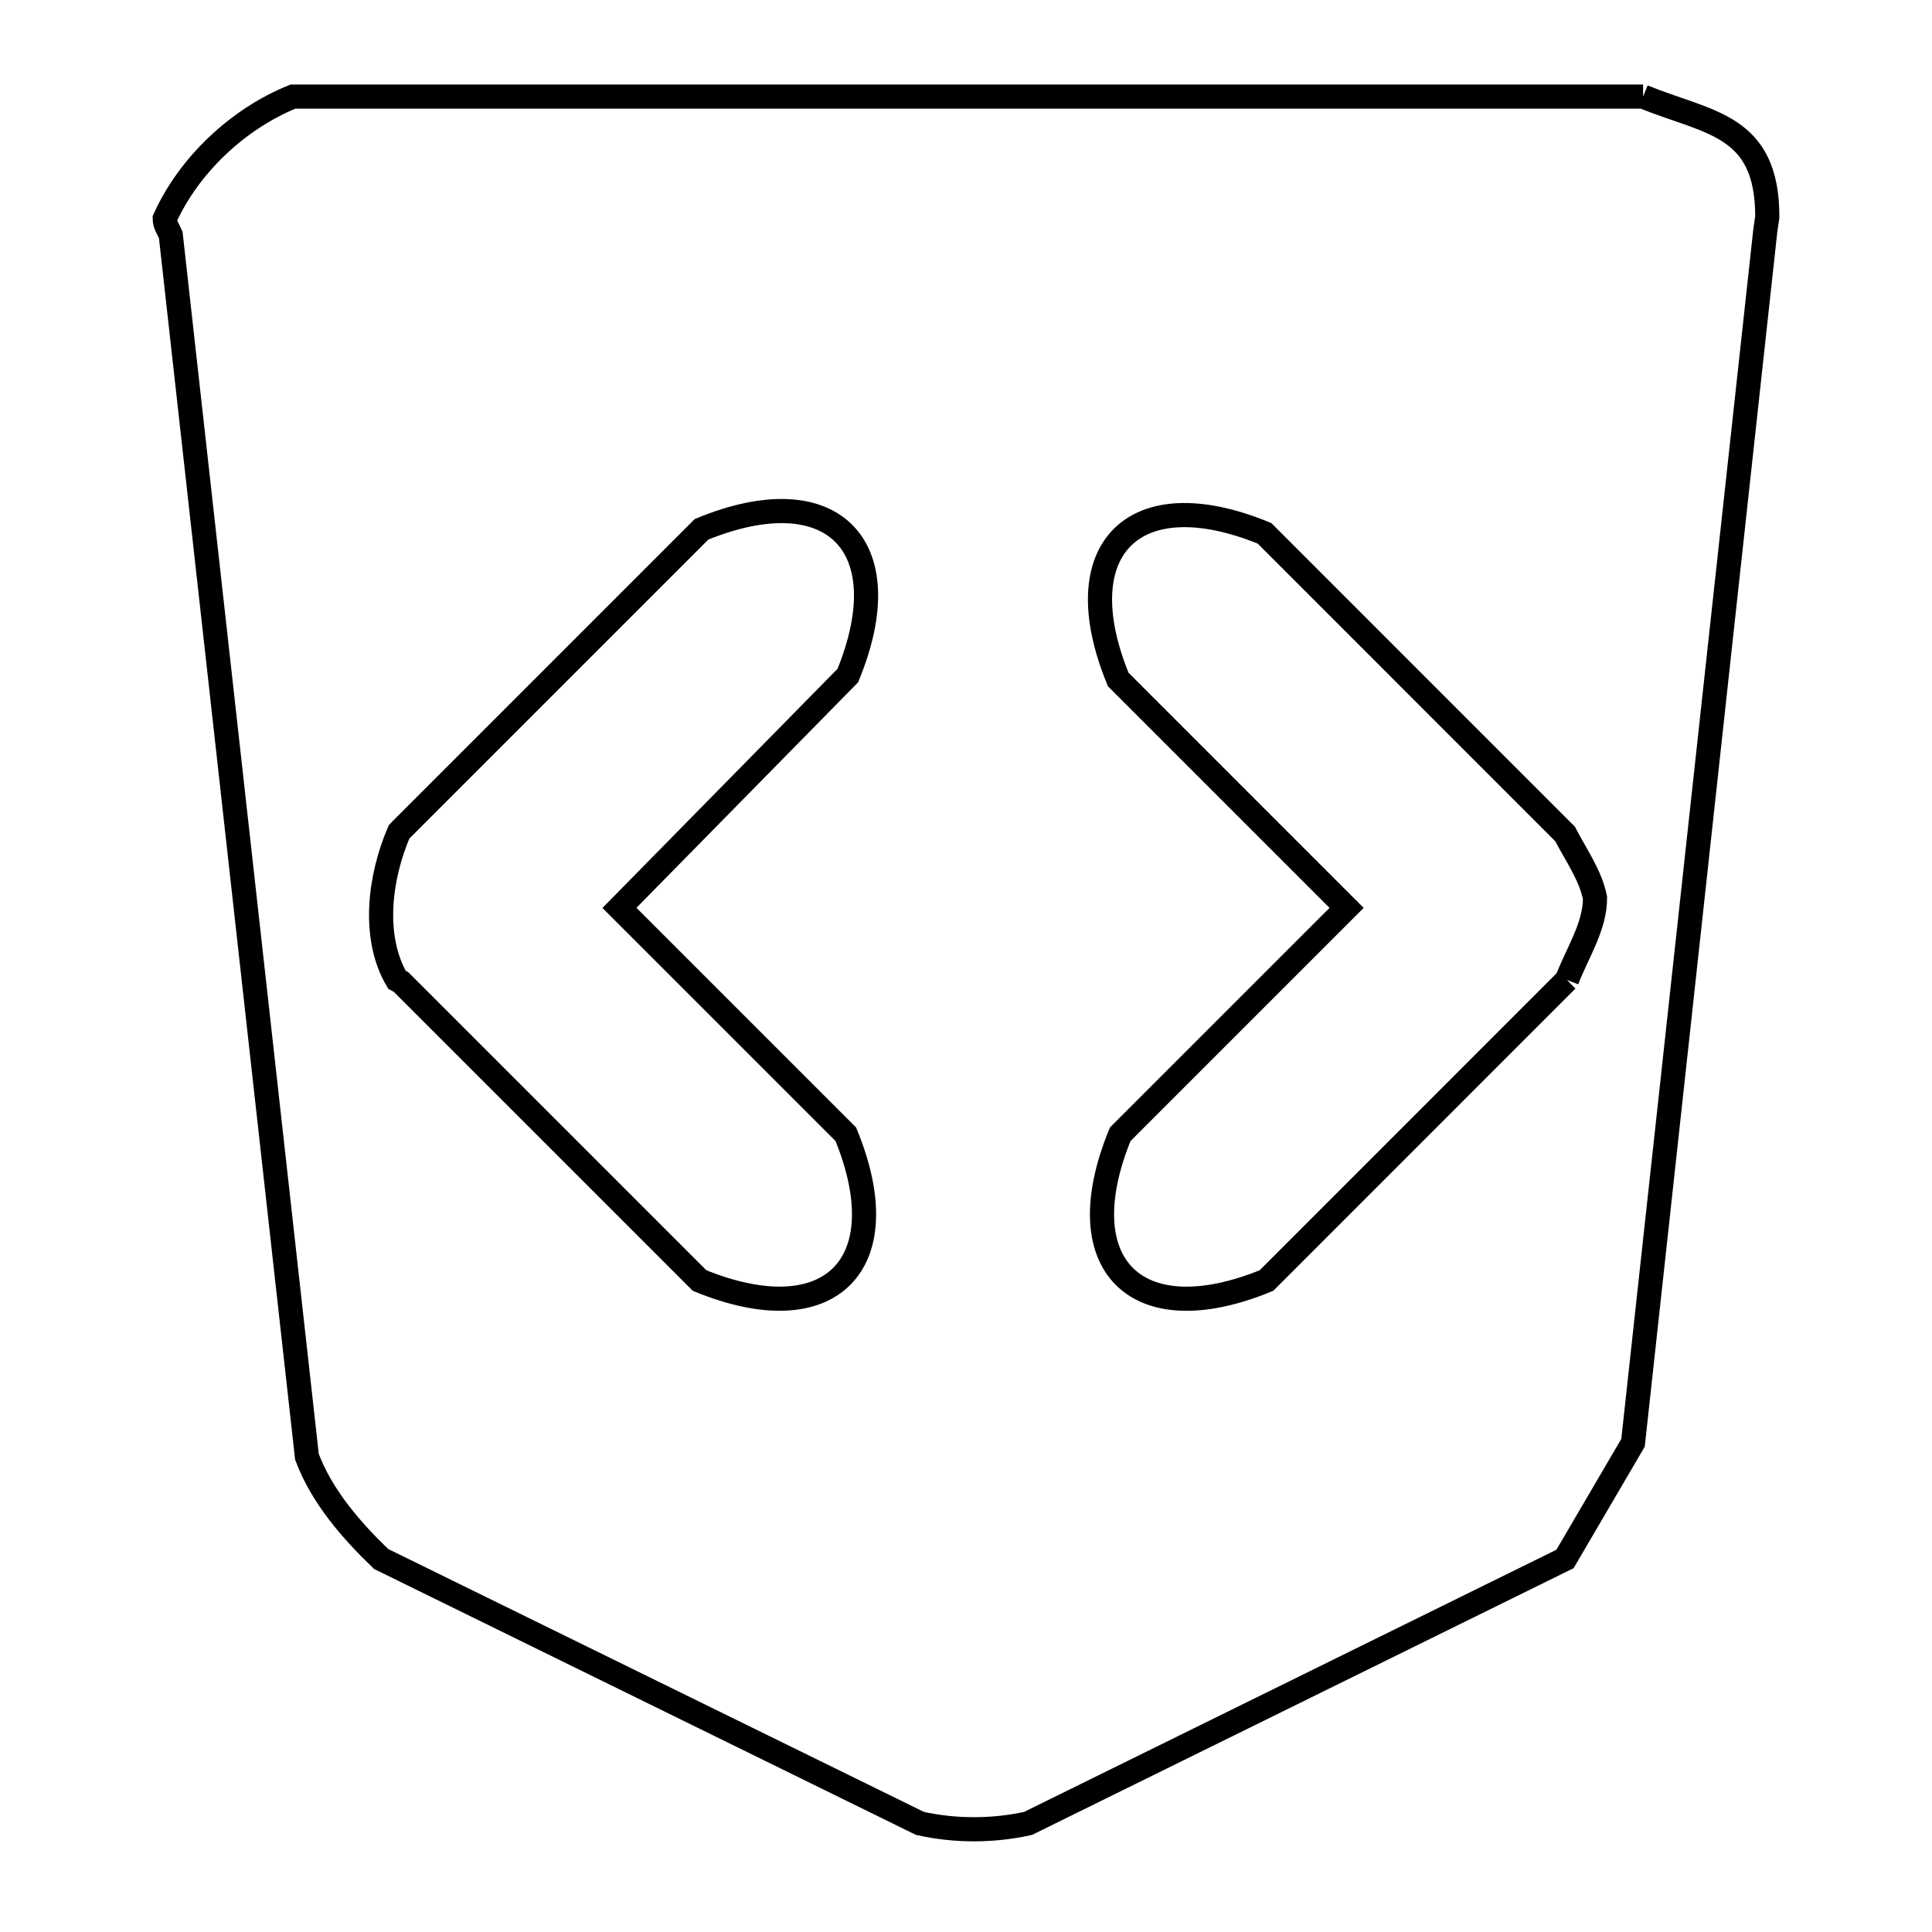 <svg xmlns="http://www.w3.org/2000/svg" viewBox="0.0 0.0 24.0 24.0" height="200px" width="200px"><path fill="none" stroke="black" stroke-width=".3" stroke-opacity="1.0"  filling="0" d="M20.411 1.2 L20.411 1.2 C21.225 1.533 21.954 1.538 21.954 2.693 L21.954 2.693 C21.945 2.751 21.937 2.809 21.929 2.867 L21.381 7.886 L20.834 12.904 L20.286 17.923 C20.004 18.404 19.722 18.885 19.441 19.366 L12.771 22.651 C12.334 22.748 11.865 22.748 11.428 22.651 L4.734 19.366 C4.357 19.003 3.996 18.586 3.813 18.097 L3.249 13.037 L2.685 7.977 L2.121 2.917 C2.093 2.852 2.046 2.789 2.046 2.718 L2.046 2.718 C2.347 2.049 2.959 1.475 3.639 1.2 L9.23 1.2 L14.82 1.2 L20.411 1.2"></path>
<path fill="none" stroke="black" stroke-width=".3" stroke-opacity="1.0"  filling="0" d="M7.969 11.552 L10.507 14.09 C11.173 15.711 10.311 16.572 8.69 15.907 L4.982 12.199 C4.966 12.191 4.949 12.183 4.933 12.174 L4.933 12.174 C4.62 11.646 4.714 10.896 4.958 10.333 L4.958 10.333 C4.966 10.324 4.974 10.316 4.982 10.308 L8.715 6.575 C10.336 5.909 11.198 6.771 10.532 8.392 L7.695 11.278 L7.969 11.552"></path>
<path fill="none" stroke="black" stroke-width=".3" stroke-opacity="1.0"  filling="0" d="M19.465 12.174 L15.733 15.907 C14.112 16.573 13.25 15.711 13.916 14.09 L16.728 11.278 L13.891 8.441 C13.225 6.821 14.087 5.959 15.708 6.625 L19.415 10.333 C19.424 10.341 19.432 10.349 19.441 10.358 L19.441 10.358 C19.575 10.618 19.756 10.867 19.814 11.154 L19.814 11.154 C19.814 11.513 19.593 11.838 19.465 12.174 L19.465 12.174"></path></svg>